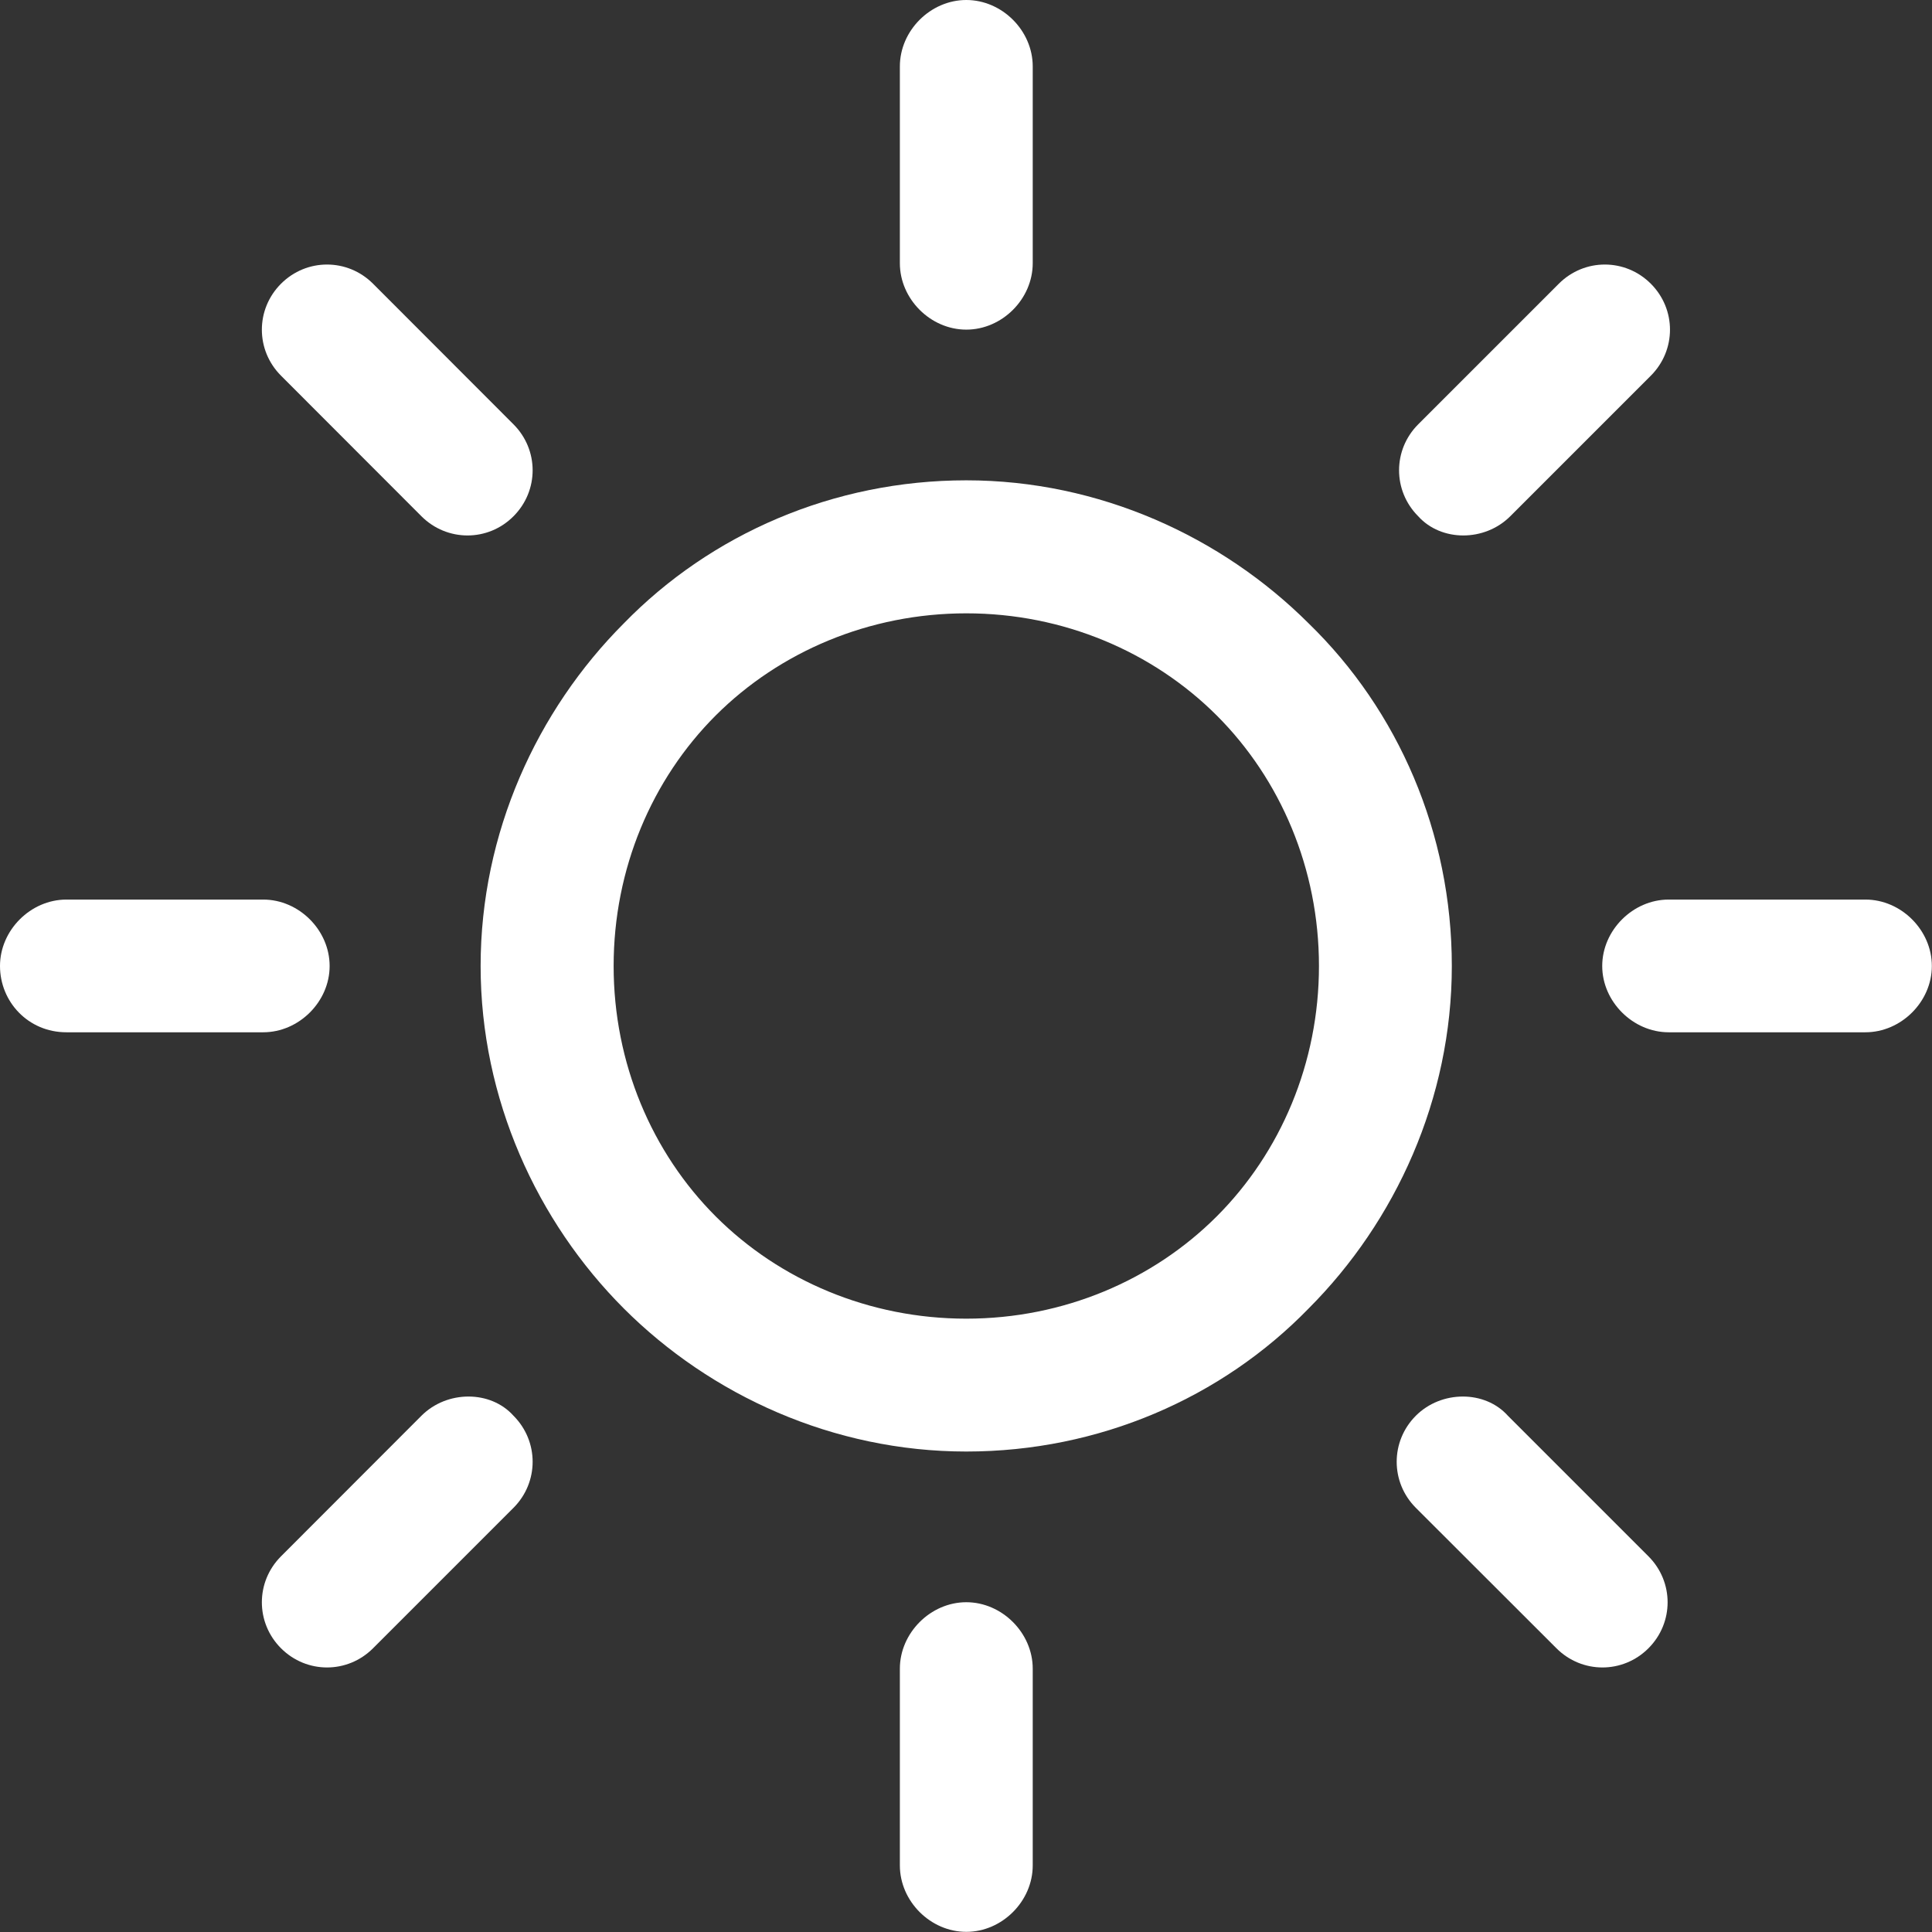 <svg width="13" height="13" viewBox="0 0 13 13" fill="none" xmlns="http://www.w3.org/2000/svg">
<rect x="0" y="0" width="13" height="13" fill="#333333" stroke="none"/>
<path d="M8.806 4.195C8.221 3.611 7.396 3.232 6.502 3.232C5.607 3.232 4.782 3.594 4.197 4.195C3.613 4.78 3.234 5.605 3.234 6.5C3.234 7.394 3.613 8.219 4.197 8.804C4.782 9.389 5.607 9.767 6.502 9.767C7.396 9.767 8.221 9.406 8.806 8.804C9.39 8.219 9.769 7.394 9.769 6.5C9.769 5.605 9.408 4.78 8.806 4.195ZM8.187 8.185C7.757 8.615 7.155 8.873 6.502 8.873C5.848 8.873 5.246 8.615 4.816 8.185C4.386 7.755 4.129 7.153 4.129 6.5C4.129 5.846 4.386 5.244 4.816 4.814C5.246 4.385 5.848 4.127 6.502 4.127C7.155 4.127 7.757 4.385 8.187 4.814C8.617 5.244 8.875 5.846 8.875 6.5C8.875 7.153 8.617 7.755 8.187 8.185Z" fill="white"/>
<path d="M12.552 6.053H11.228C10.988 6.053 10.781 6.259 10.781 6.5C10.781 6.74 10.988 6.946 11.228 6.946H12.552C12.793 6.946 12.999 6.74 12.999 6.5C12.999 6.259 12.793 6.053 12.552 6.053Z" fill="white"/>
<path d="M6.502 10.781C6.261 10.781 6.055 10.988 6.055 11.228V12.552C6.055 12.793 6.261 12.999 6.502 12.999C6.743 12.999 6.949 12.793 6.949 12.552V11.228C6.949 10.988 6.743 10.781 6.502 10.781Z" fill="white"/>
<path d="M11.092 10.472L10.146 9.526C9.992 9.354 9.699 9.354 9.527 9.526C9.355 9.698 9.355 9.974 9.527 10.146L10.473 11.091C10.645 11.263 10.92 11.263 11.092 11.091C11.264 10.919 11.264 10.644 11.092 10.472Z" fill="white"/>
<path d="M6.502 0C6.261 0 6.055 0.206 6.055 0.447V1.771C6.055 2.012 6.261 2.218 6.502 2.218C6.743 2.218 6.949 2.012 6.949 1.771V0.447C6.949 0.206 6.743 0 6.502 0Z" fill="white"/>
<path d="M11.108 1.909C10.936 1.737 10.661 1.737 10.489 1.909L9.543 2.855C9.371 3.027 9.371 3.302 9.543 3.474C9.698 3.646 9.99 3.646 10.162 3.474L11.108 2.528C11.28 2.356 11.28 2.081 11.108 1.909Z" fill="white"/>
<path d="M1.771 6.053H0.447C0.206 6.053 0 6.259 0 6.5C0 6.74 0.189 6.946 0.447 6.946H1.771C2.012 6.946 2.218 6.74 2.218 6.5C2.218 6.259 2.012 6.053 1.771 6.053Z" fill="white"/>
<path d="M3.455 9.526C3.301 9.354 3.008 9.354 2.836 9.526L1.891 10.472C1.719 10.644 1.719 10.919 1.891 11.091C2.063 11.263 2.338 11.263 2.51 11.091L3.455 10.146C3.627 9.974 3.627 9.698 3.455 9.526Z" fill="white"/>
<path d="M3.455 2.855L2.51 1.909C2.338 1.737 2.063 1.737 1.891 1.909C1.719 2.081 1.719 2.356 1.891 2.528L2.836 3.474C3.008 3.646 3.284 3.646 3.455 3.474C3.627 3.302 3.627 3.027 3.455 2.855Z" fill="white"/>
</svg>
